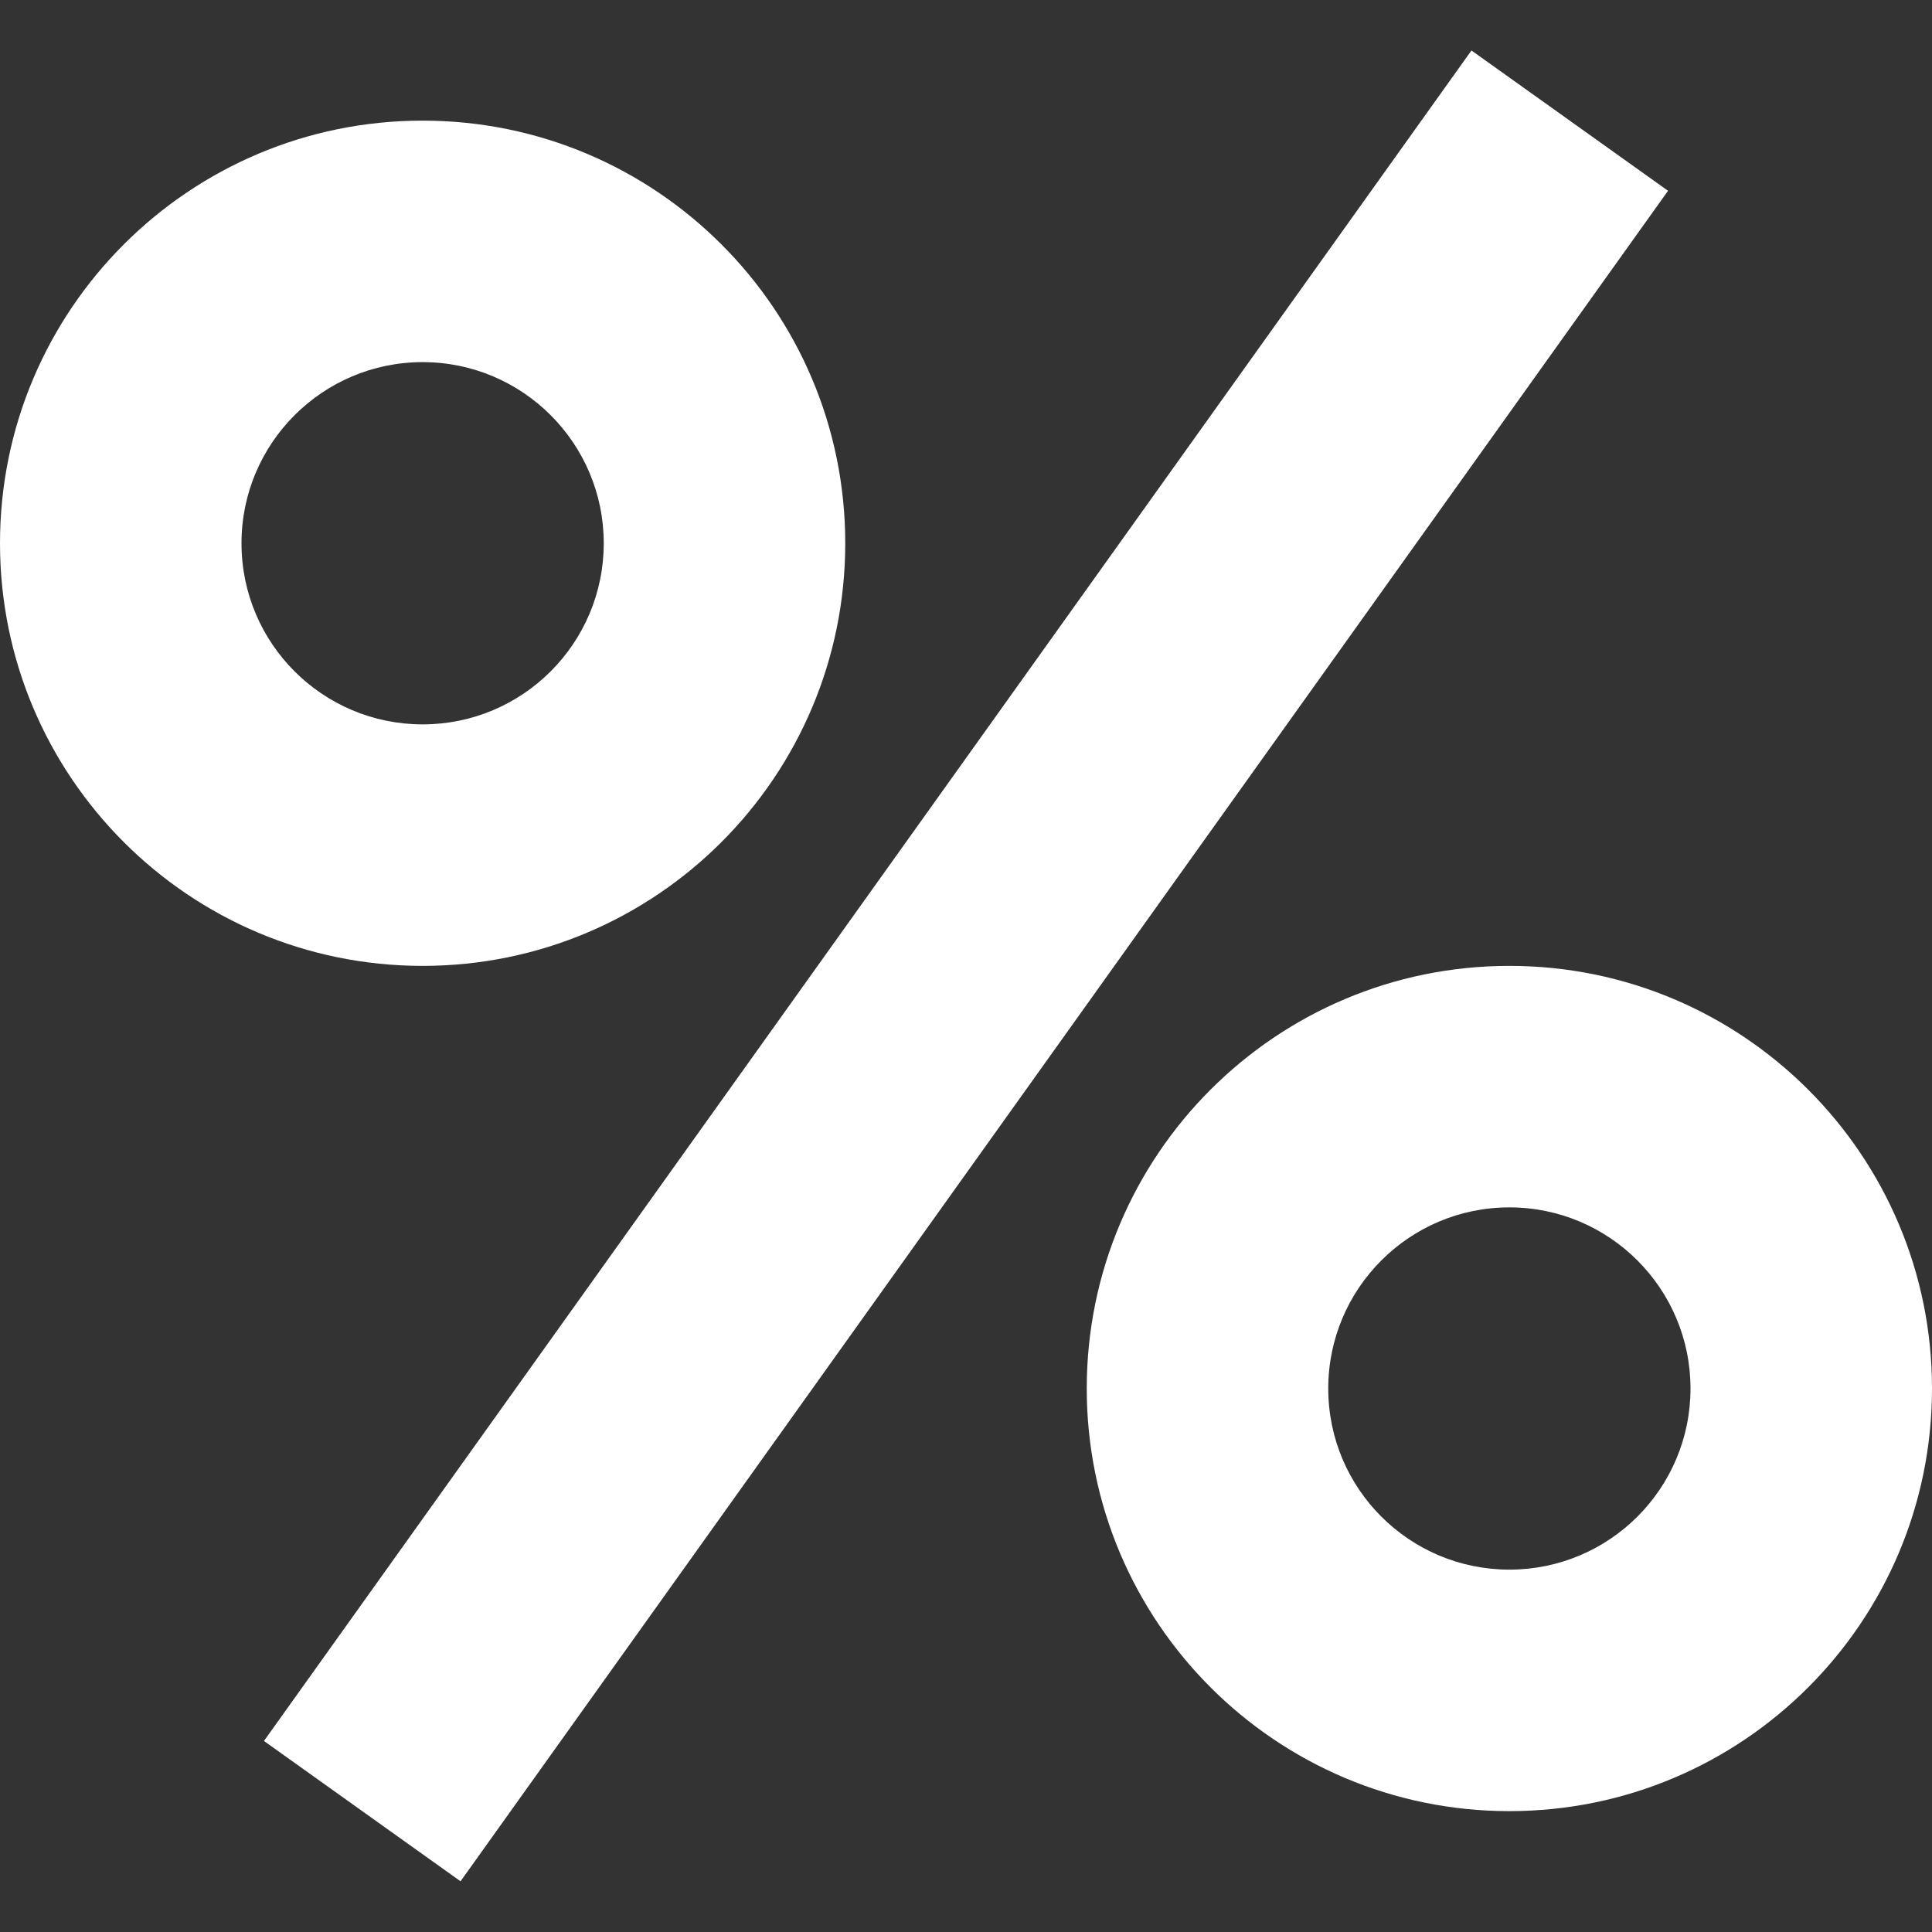 <svg width="16" height="16" viewBox="0 0 16 16" fill="none" xmlns="http://www.w3.org/2000/svg">
<rect x="0" y="0" width="16" height="16" fill="#333333" stroke="none"/>
<path fill-rule="evenodd" clip-rule="evenodd" d="M13.814 1.58L3.814 15.58L2.186 14.418L12.186 0.418L13.814 1.58ZM3.5 2.999C2.672 2.999 2 3.671 2 4.499C2 5.328 2.672 5.999 3.5 5.999C4.328 5.999 5 5.328 5 4.499C5 3.671 4.328 2.999 3.5 2.999ZM0 4.499C0 2.566 1.567 0.999 3.5 0.999C5.433 0.999 7 2.566 7 4.499C7 6.432 5.433 7.999 3.5 7.999C1.567 7.999 0 6.432 0 4.499ZM12.5 9.999C11.672 9.999 11 10.671 11 11.499C11 12.328 11.672 12.999 12.5 12.999C13.328 12.999 14 12.328 14 11.499C14 10.671 13.328 9.999 12.5 9.999ZM9 11.499C9 9.566 10.567 7.999 12.5 7.999C14.433 7.999 16 9.566 16 11.499C16 13.432 14.433 14.999 12.5 14.999C10.567 14.999 9 13.432 9 11.499Z" fill="white"/>
</svg>
